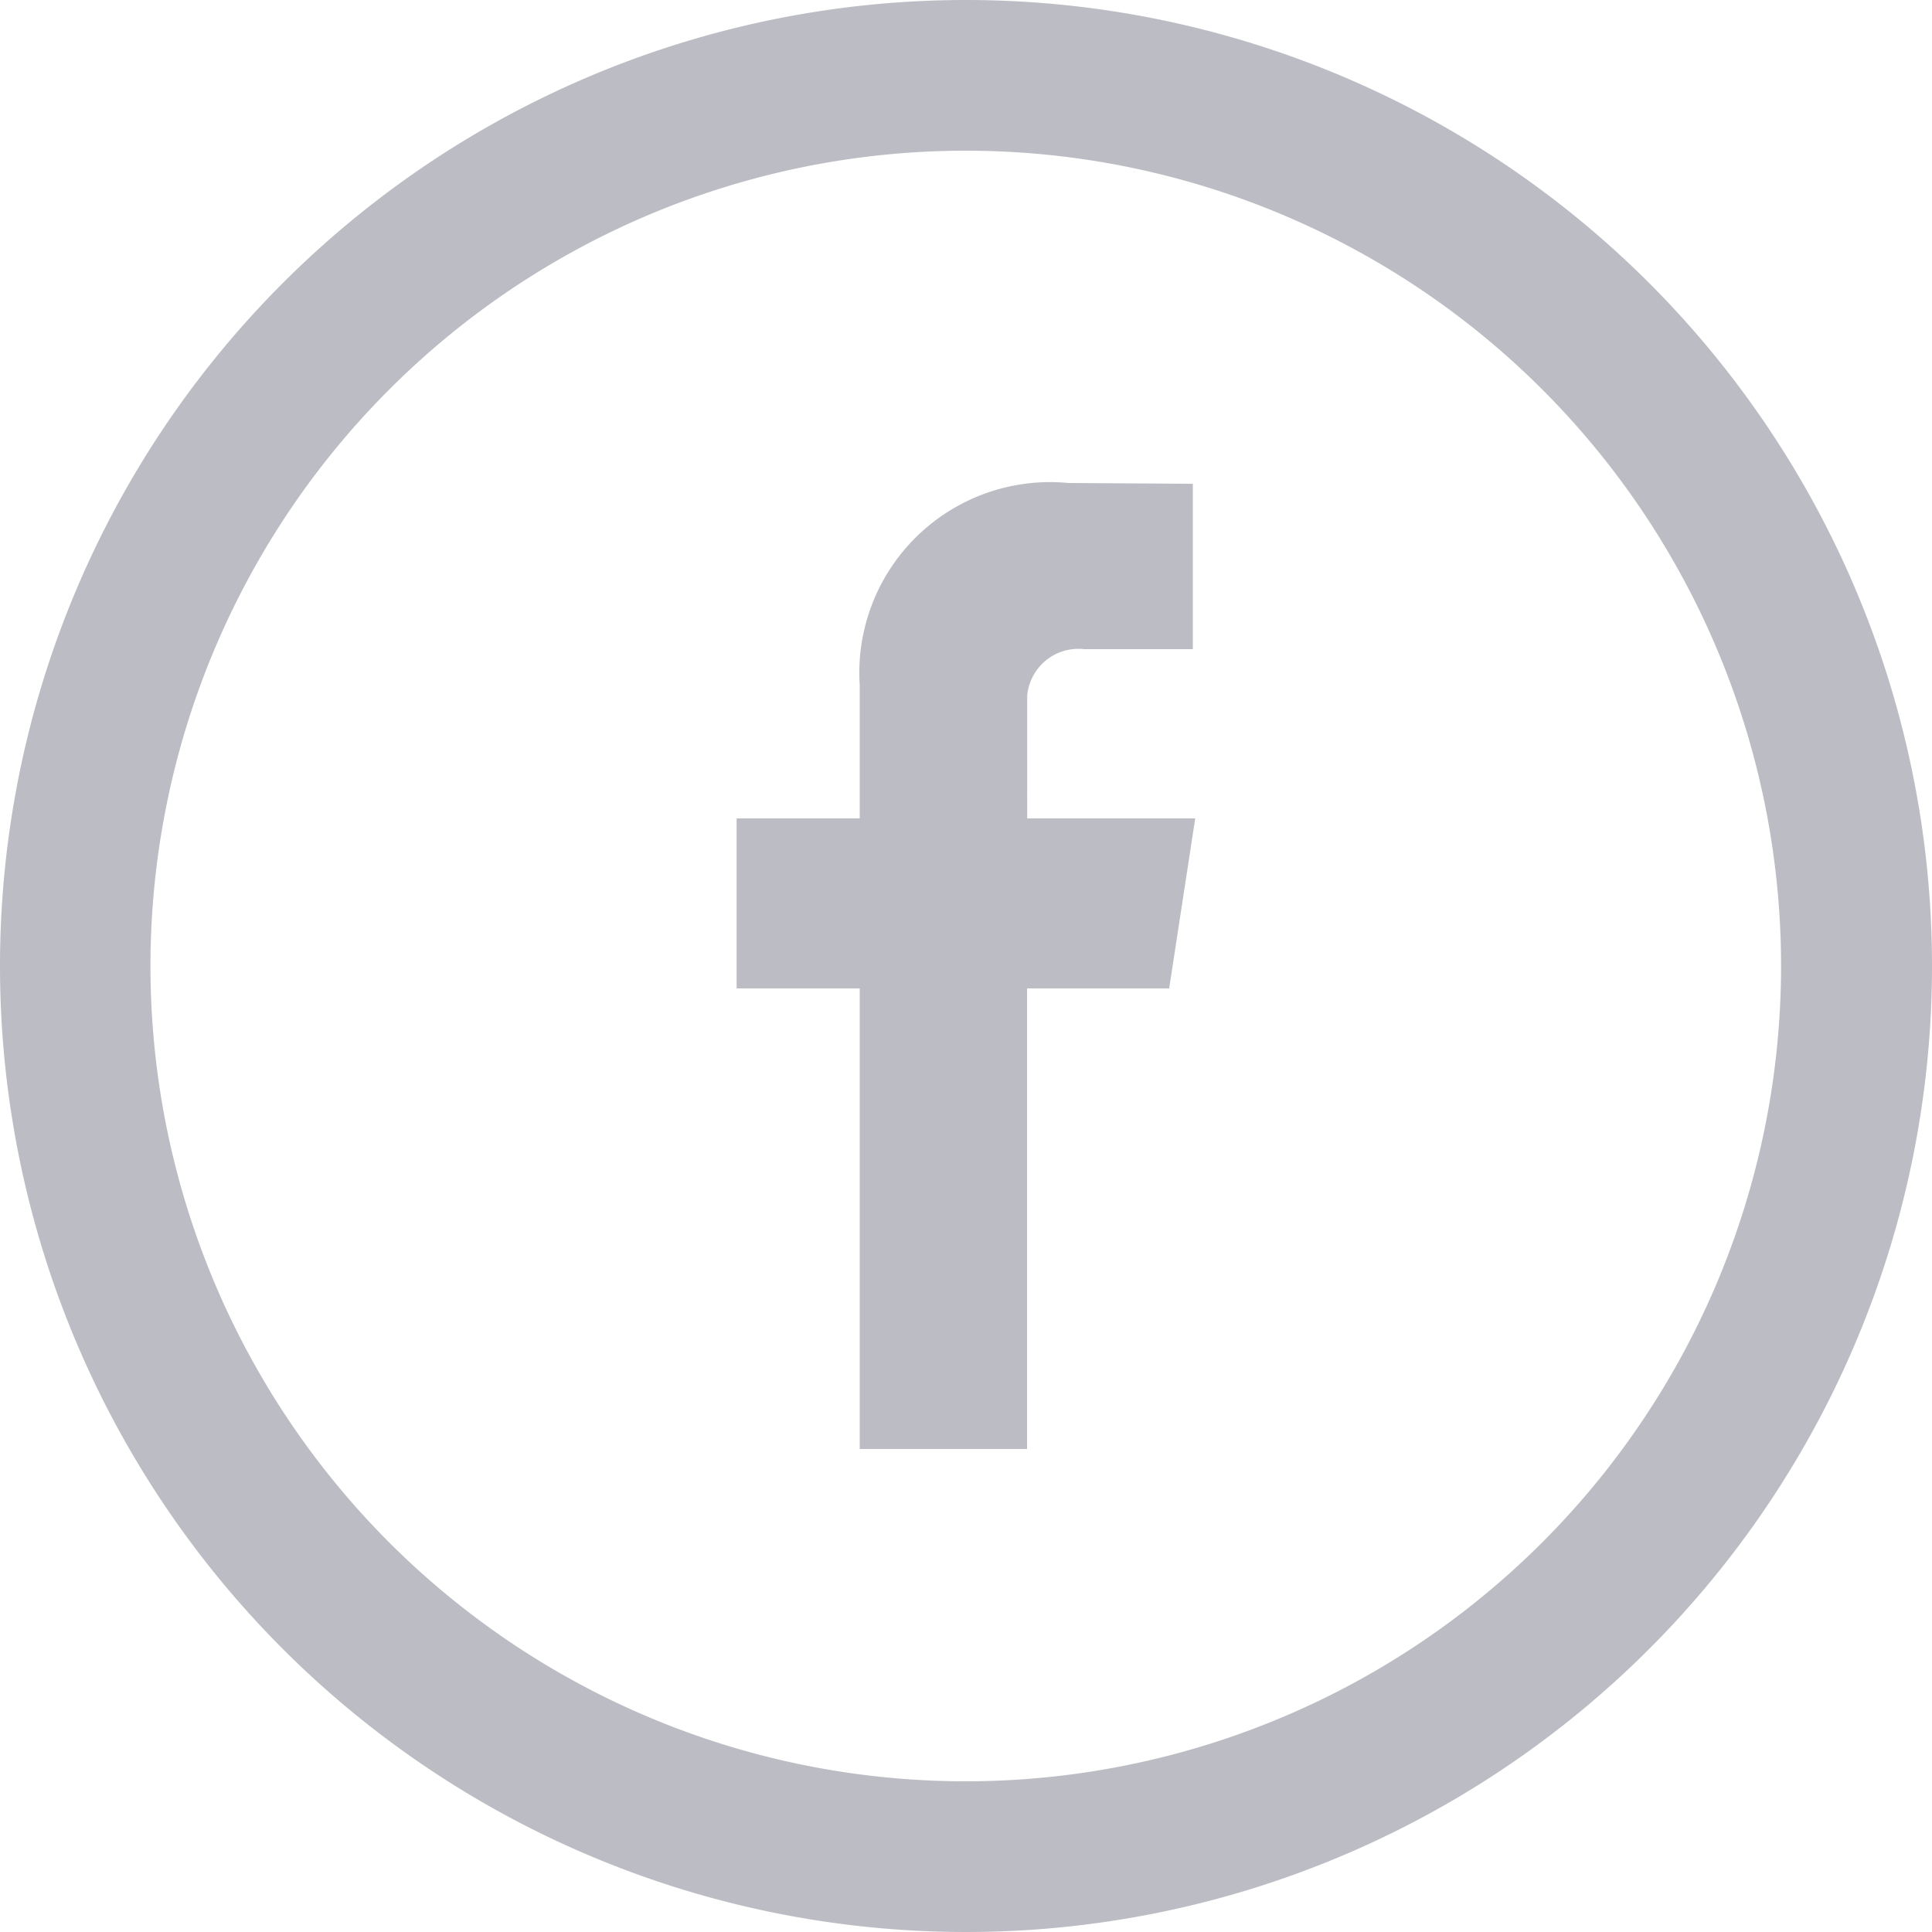 <svg xmlns="http://www.w3.org/2000/svg" width="25" height="25" viewBox="0 0 25 25">
<defs>
    <style>
      .cls-1 {
        fill: #bcbcc4;
        fill-rule: evenodd;
      }
    </style>
  </defs>
  <path id="facebook" class="cls-1" d="M343.5,3158a12.5,12.5,0,1,0,12.5,12.5A12.5,12.5,0,0,0,343.5,3158Zm0,23.05a10.55,10.55,0,1,1,10.547-10.55A10.553,10.553,0,0,1,343.5,3181.05Zm2.966-12.46h-2.174V3167a0.666,0.666,0,0,1,.738-0.6h1.405v-2.14l-1.61-.01a2.468,2.468,0,0,0-2.7,2.62v1.72h-1.593v2.2h1.593v5.96h2.165v-5.96h1.839Z" transform="translate(-331 -3158)"/>
</svg>
